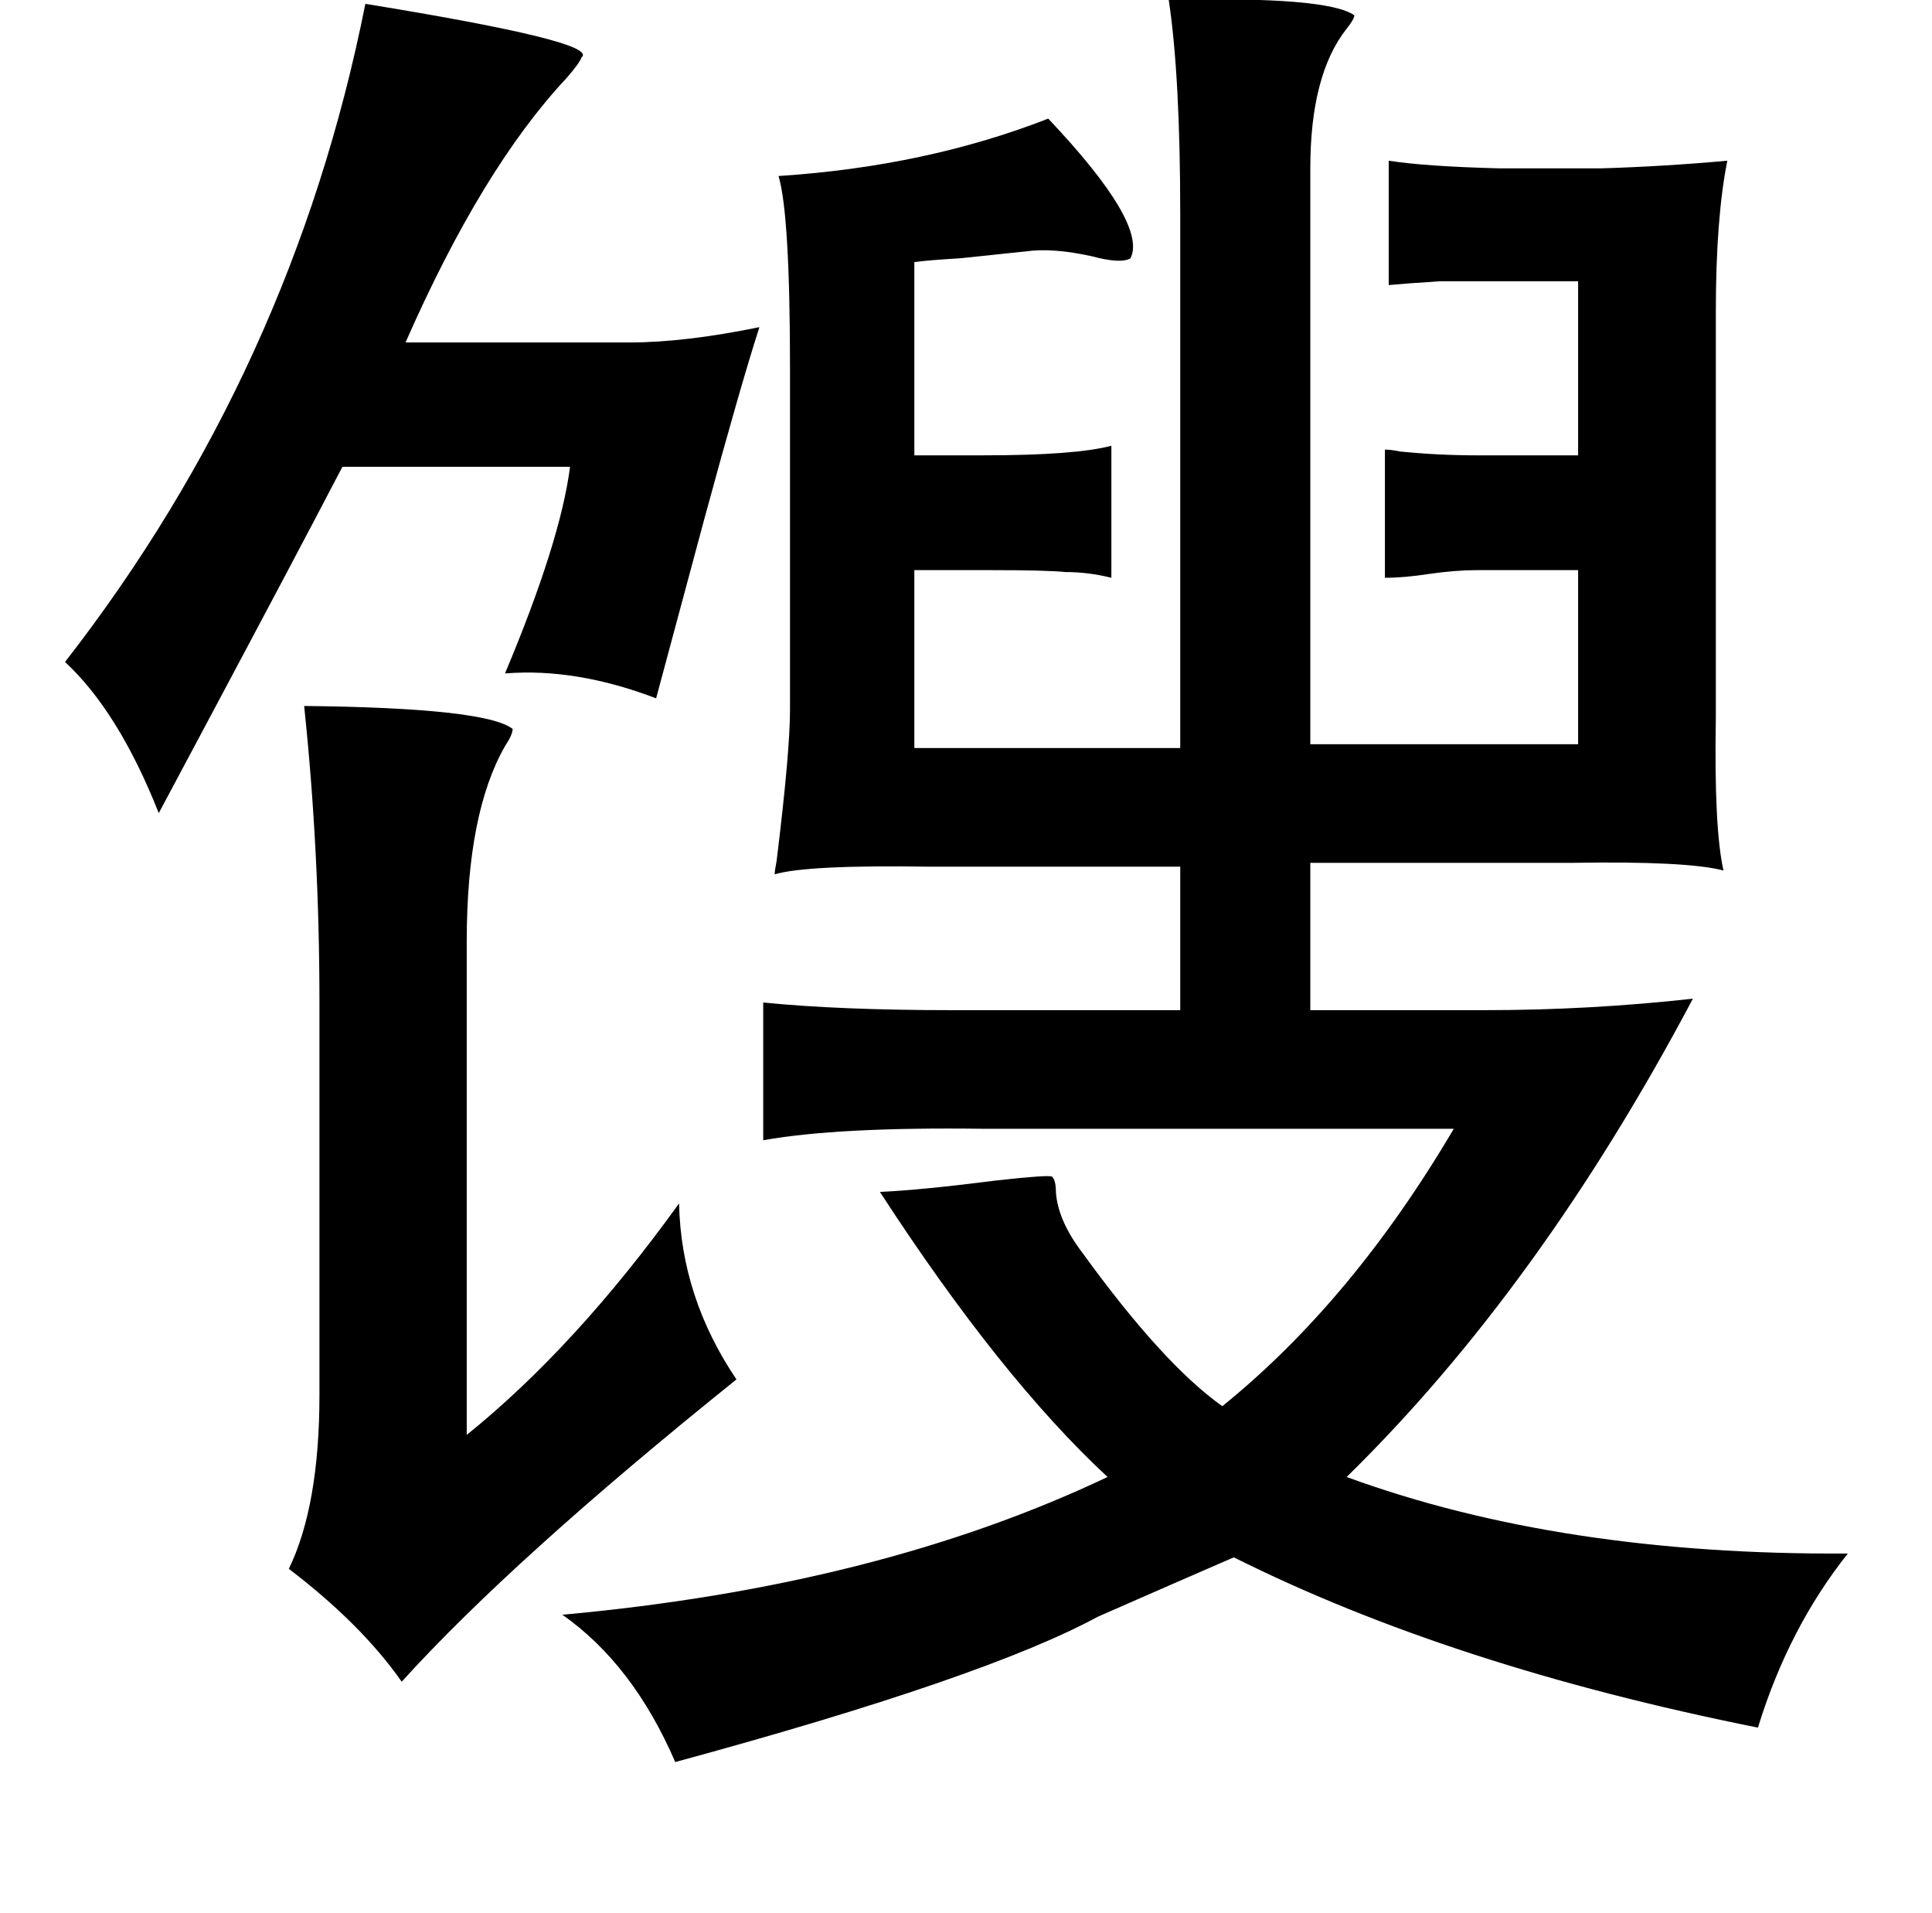 <?xml version="1.0" standalone="no"?>
<!DOCTYPE svg PUBLIC "-//W3C//DTD SVG 1.1//EN" "http://www.w3.org/Graphics/SVG/1.1/DTD/svg11.dtd" >
<svg xmlns="http://www.w3.org/2000/svg" xmlns:xlink="http://www.w3.org/1999/xlink" version="1.1" viewBox="-10 0 1010 1000">
   <path fill="currentColor"
d="M601 0q83 -2 97 8q0 2 -4 7q-19 24 -19 73v301h140v-91h-53q-11 0 -25 2q-13 2 -23 2v-67q3 0 8 1q20 2 40 2h53v-91h-25h-47q-16 1 -27 2v-65q19 3 58 4h53q33 -1 66 -4q-6 30 -6 79v212q-1 58 4 80q-19 -5 -79 -4h-137v77h91q55 0 109 -6q-80 151 -181 250
q112 41 262 40q-31 39 -47 91q-160 -32 -274 -89q-30 13 -71 31q-59 32 -221 76q-22 -51 -59 -77q165 -15 285 -72q-56 -52 -119 -149q22 -1 61 -6q27 -3 29 -2q2 2 2 8q1 15 14 32q42 58 73 80q68 -55 121 -145h-246q-76 -1 -115 6v-72q40 4 99 4h119v-75h-131
q-64 -1 -81 4q0 -2 1 -7q7 -57 7 -79v-178q0 -81 -6 -101q77 -5 141 -30q52 55 43 73q-5 3 -20 -1q-18 -4 -31 -3q-9 1 -38 4q-17 1 -24 2v101h36q48 0 67 -5v69q-12 -3 -24 -3q-10 -1 -39 -1h-40v93h139v-279q0 -72 -6 -112zM181 2q123 20 113 28q-1 3 -8 11
q-44 47 -84 138h117q29 0 68 -8q-10 31 -29 101q-15 56 -25 93q-42 -16 -79 -13q29 -69 34 -108h-119q-24 46 -72 136l-24 45q-21 -53 -49 -79q119 -153 157 -344zM149 369q95 1 109 12q0 3 -4 9q-20 35 -20 102v258q57 -46 111 -121q1 49 30 92q-117 94 -175 158
q-21 -30 -59 -59q16 -33 16 -91v-205q0 -79 -8 -155z" />
</svg>
